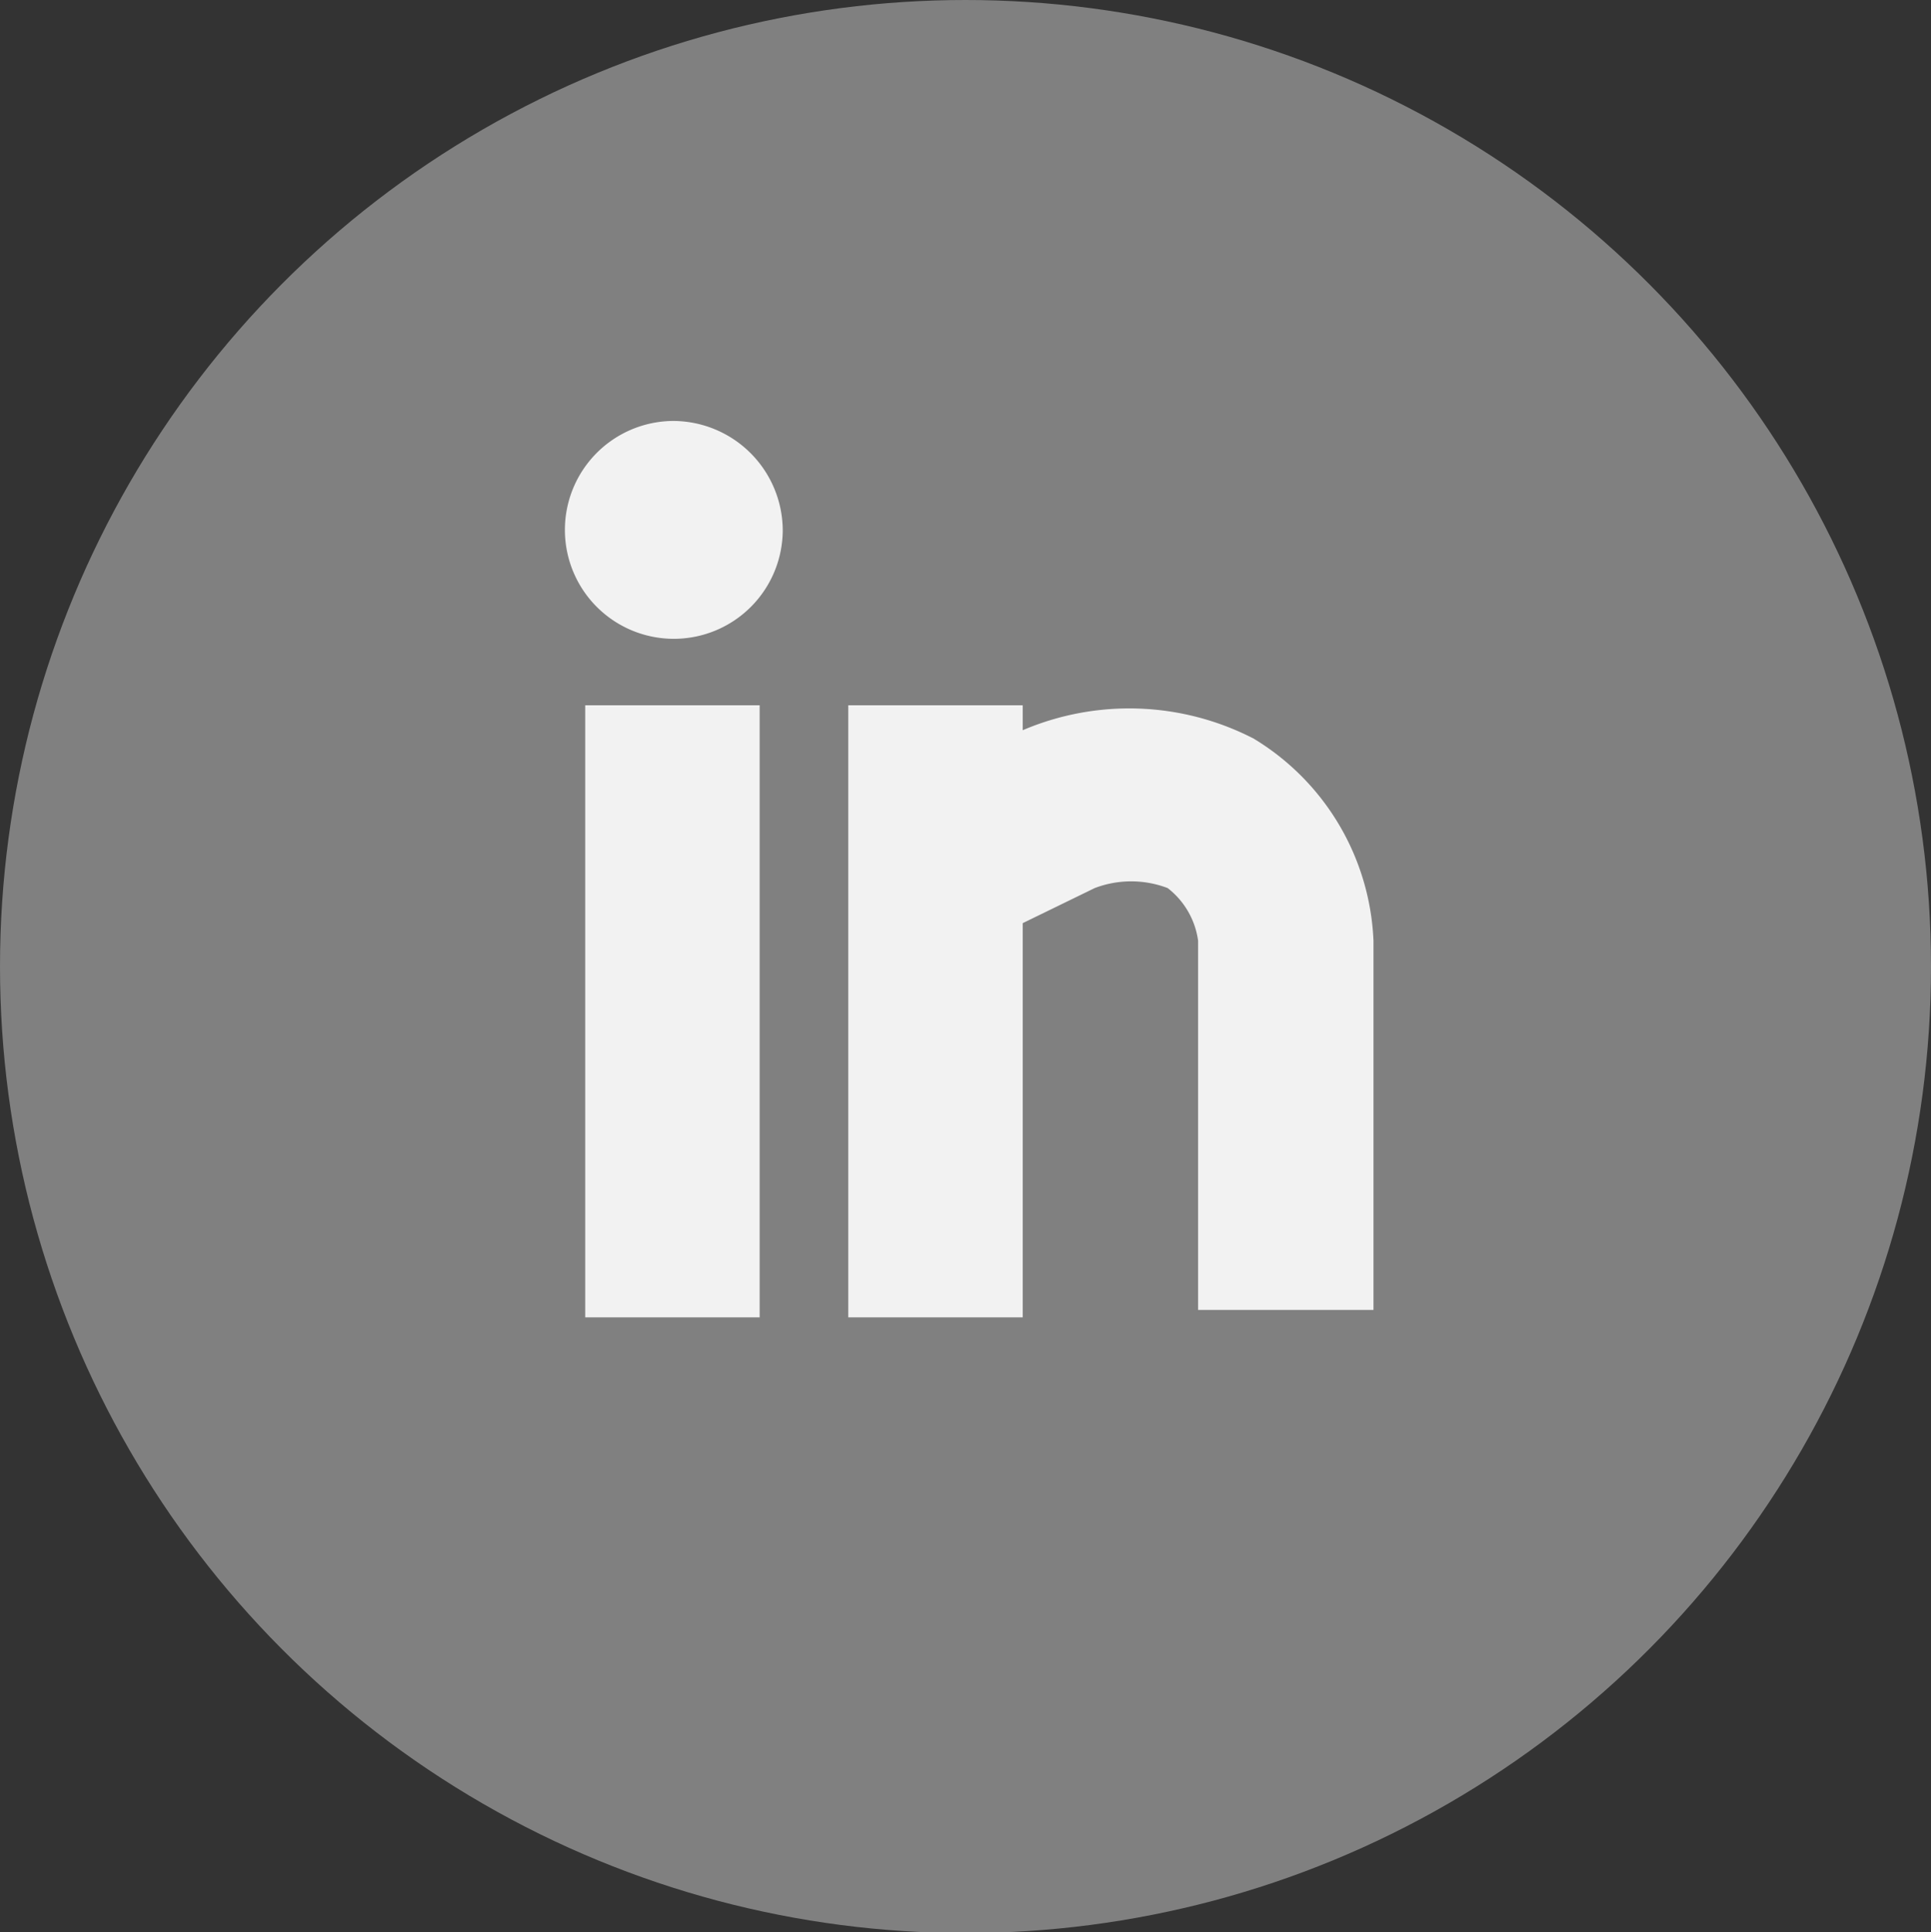 <svg xmlns="http://www.w3.org/2000/svg" viewBox="0 0 20.92 20.93"><rect x="0" y="0" width="20.92" height="20.93" fill="#333333" stroke="none"/><defs><style>.cls-1{fill:gray;}.cls-2{fill:#f2f2f2;}</style></defs><title>Asset 4</title><g id="Layer_2" data-name="Layer 2"><g id="Livello_1" data-name="Livello 1"><g id="linked_in" data-name="linked in"><g id="Shape_1_copy_3" data-name="Shape 1 copy 3"><ellipse class="cls-1" cx="10.46" cy="10.47" rx="10.46" ry="10.47"/></g><g id="Shape_7_copy" data-name="Shape 7 copy"><path class="cls-2" d="M6.34,14.27H8.23V7.64H6.34ZM13.58,8a2.94,2.94,0,0,0-2.5-.09V7.64H9.19v6.63h1.89V10l.78-.38a1.11,1.11,0,0,1,.79,0,.87.87,0,0,1,.33.57v4h1.9v-4A2.69,2.69,0,0,0,13.58,8ZM7.29,4.56A1.18,1.18,0,1,0,8.48,5.74,1.19,1.19,0,0,0,7.29,4.56Z"/></g></g></g></g></svg>